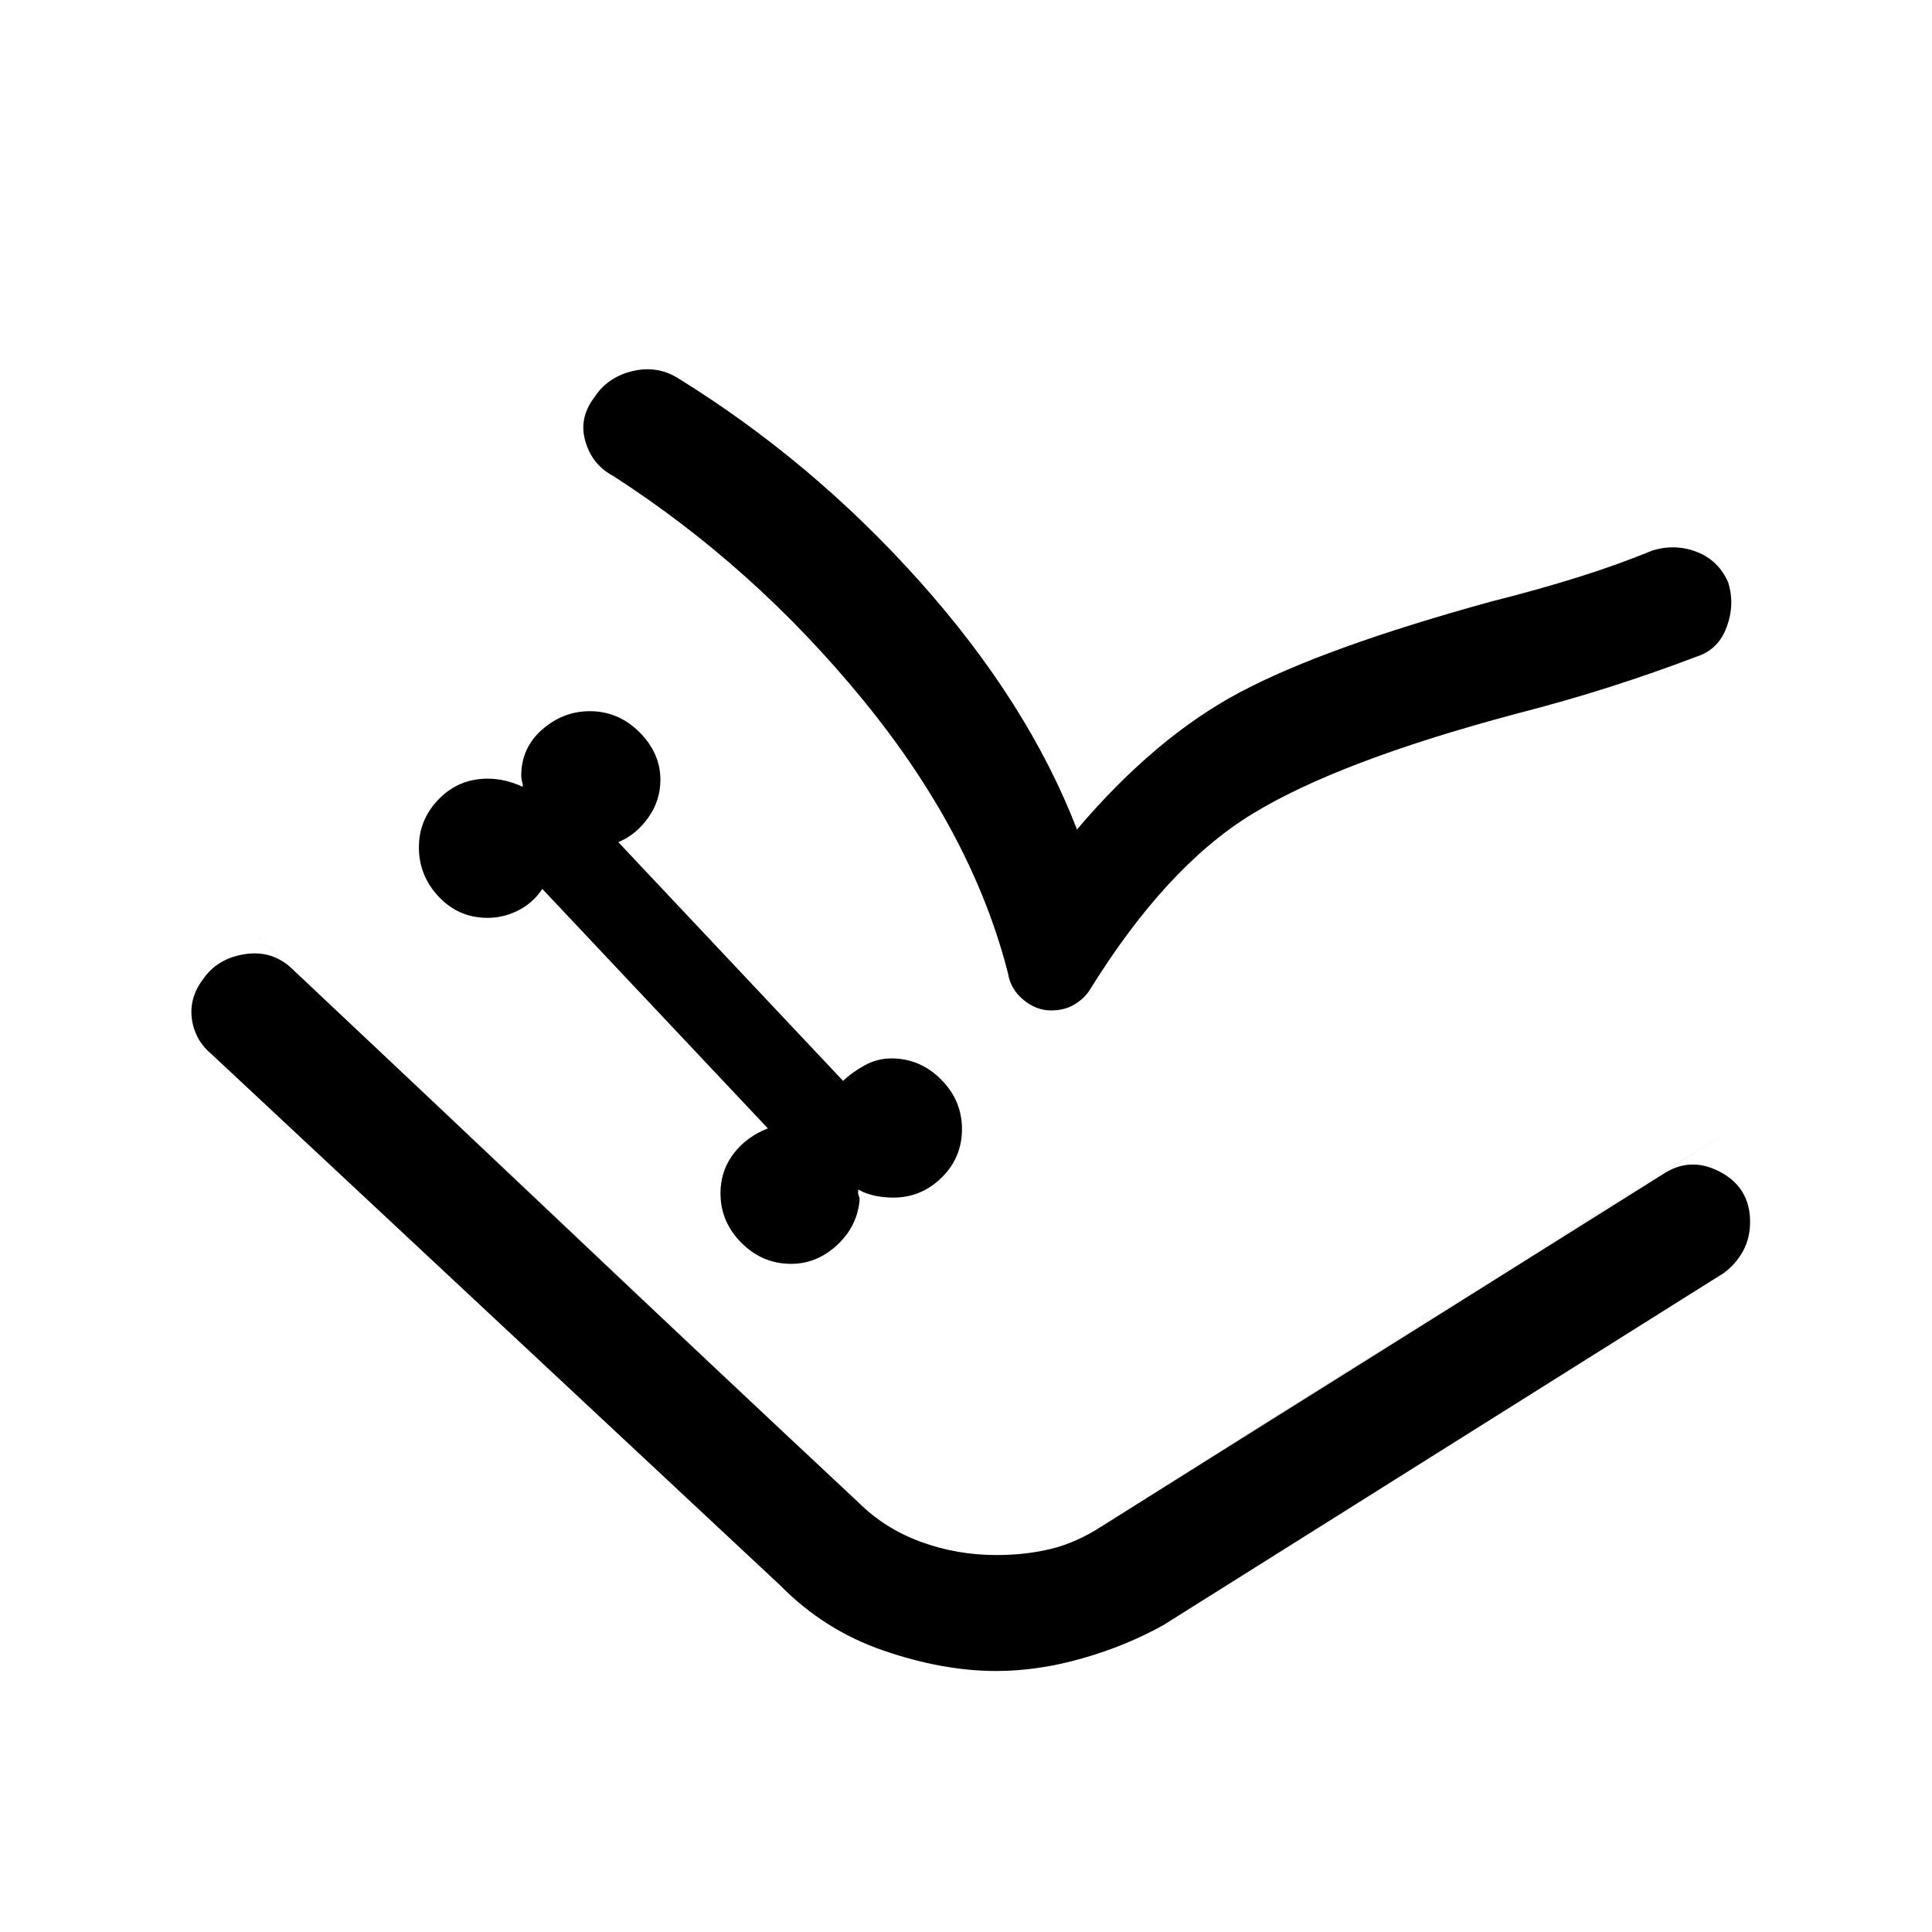 <svg xmlns="http://www.w3.org/2000/svg" height="48" viewBox="0 -960 960 960" width="48"><path d="M393.08-332q12.84 0 22.96-9.42 10.11-9.43 11.11-22.66 0-.61-.5-1.92t-.11-2.92q3.38 2 7.88 3t9.5 1q13.85 0 23.96-9.93Q478-384.77 478-399q0-14.23-10.42-24.65-10.43-10.43-24.66-10.43-7 0-13.19 3.39-6.19 3.38-10.81 7.77L307.23-541.54q8.77-3.61 14.85-12.11 6.07-8.5 6.07-18.89 0-13.23-10.42-23.65-10.42-10.42-24.65-10.42-13.23 0-23.66 9.11Q259-588.38 259-574.54q0 1.62.5 3.23.5 1.62.12 2.23-4.39-2-8.58-3t-8.81-1q-14.23 0-24.15 10.12-9.93 10.11-9.93 23.96 0 14.23 9.93 24.65 9.92 10.43 24.15 10.43 8 0 15.31-3.7 7.31-3.69 11.92-10.69l112.08 119q-10.77 4.23-17.16 12.73-6.38 8.5-6.38 19.5 0 14.23 10.42 24.66Q378.85-332 393.08-332ZM495-129.69q-26.46 0-55.92-10.12-29.46-10.11-51.31-32.35L105.23-436.08q-8.46-7.08-9.88-17.57-1.43-10.5 5.42-19.58 7.08-10.54 20.92-12.66 13.85-2.11 23.77 7.58l280.92 264.69q13.16 13.16 31.12 19.73 17.96 6.58 37.5 6.58 14.77 0 27.31-3.08 12.54-3.07 24.92-11.07l278.69-174.85q13.77-9.31 28.73-1.42 14.96 7.88 14.96 24.88 0 8.08-3.53 14.54-3.54 6.46-9.62 10.92L578.15-152.54q-18.23 10.23-40.27 16.54-22.03 6.31-42.88 6.31Zm40.15-418.15q38.93-45.85 80.93-68.16 42-22.31 124.84-45.08 23.77-6 43.46-12.19 19.7-6.19 36.7-13.19 11.3-3.46 22.04.69 10.73 4.16 15.57 15.08 3.46 10.92-.69 22.23t-15.08 14.77q-21 8-42.92 15t-47.54 13.61q-87.54 23.39-130.38 49.62-42.85 26.23-81 88-2.85 4.08-7.62 6.81-4.77 2.73-11.23 2.73-7.31 0-13.69-5.27-6.39-5.27-7.62-12.96-17.61-69.39-71.88-135.81-54.27-66.42-124.42-111.58-10.31-5.46-13.73-17.07-3.43-11.62 4.42-21.93 6.46-9.92 18.57-12.96 12.12-3.04 22.43 3.04 67.31 41.54 120.92 101.62 53.62 60.07 77.92 123Zm-415.38 45.46q68.92 64.69 152.92 144.19 84 79.5 153.69 144.57 13.16 13.16 31.12 19.73 17.96 6.58 37.5 6.58 14.77 0 27.31-3.08 12.54-3.07 24.92-11.07 79.46-50.23 163.65-103.16 84.2-52.92 158.73-100L547.23-201.46q-12.38 8-24.92 11.07-12.54 3.08-27.31 3.08-19.54 0-37.5-6.58-17.96-6.57-31.12-19.73L119.77-502.38Z"/></svg>